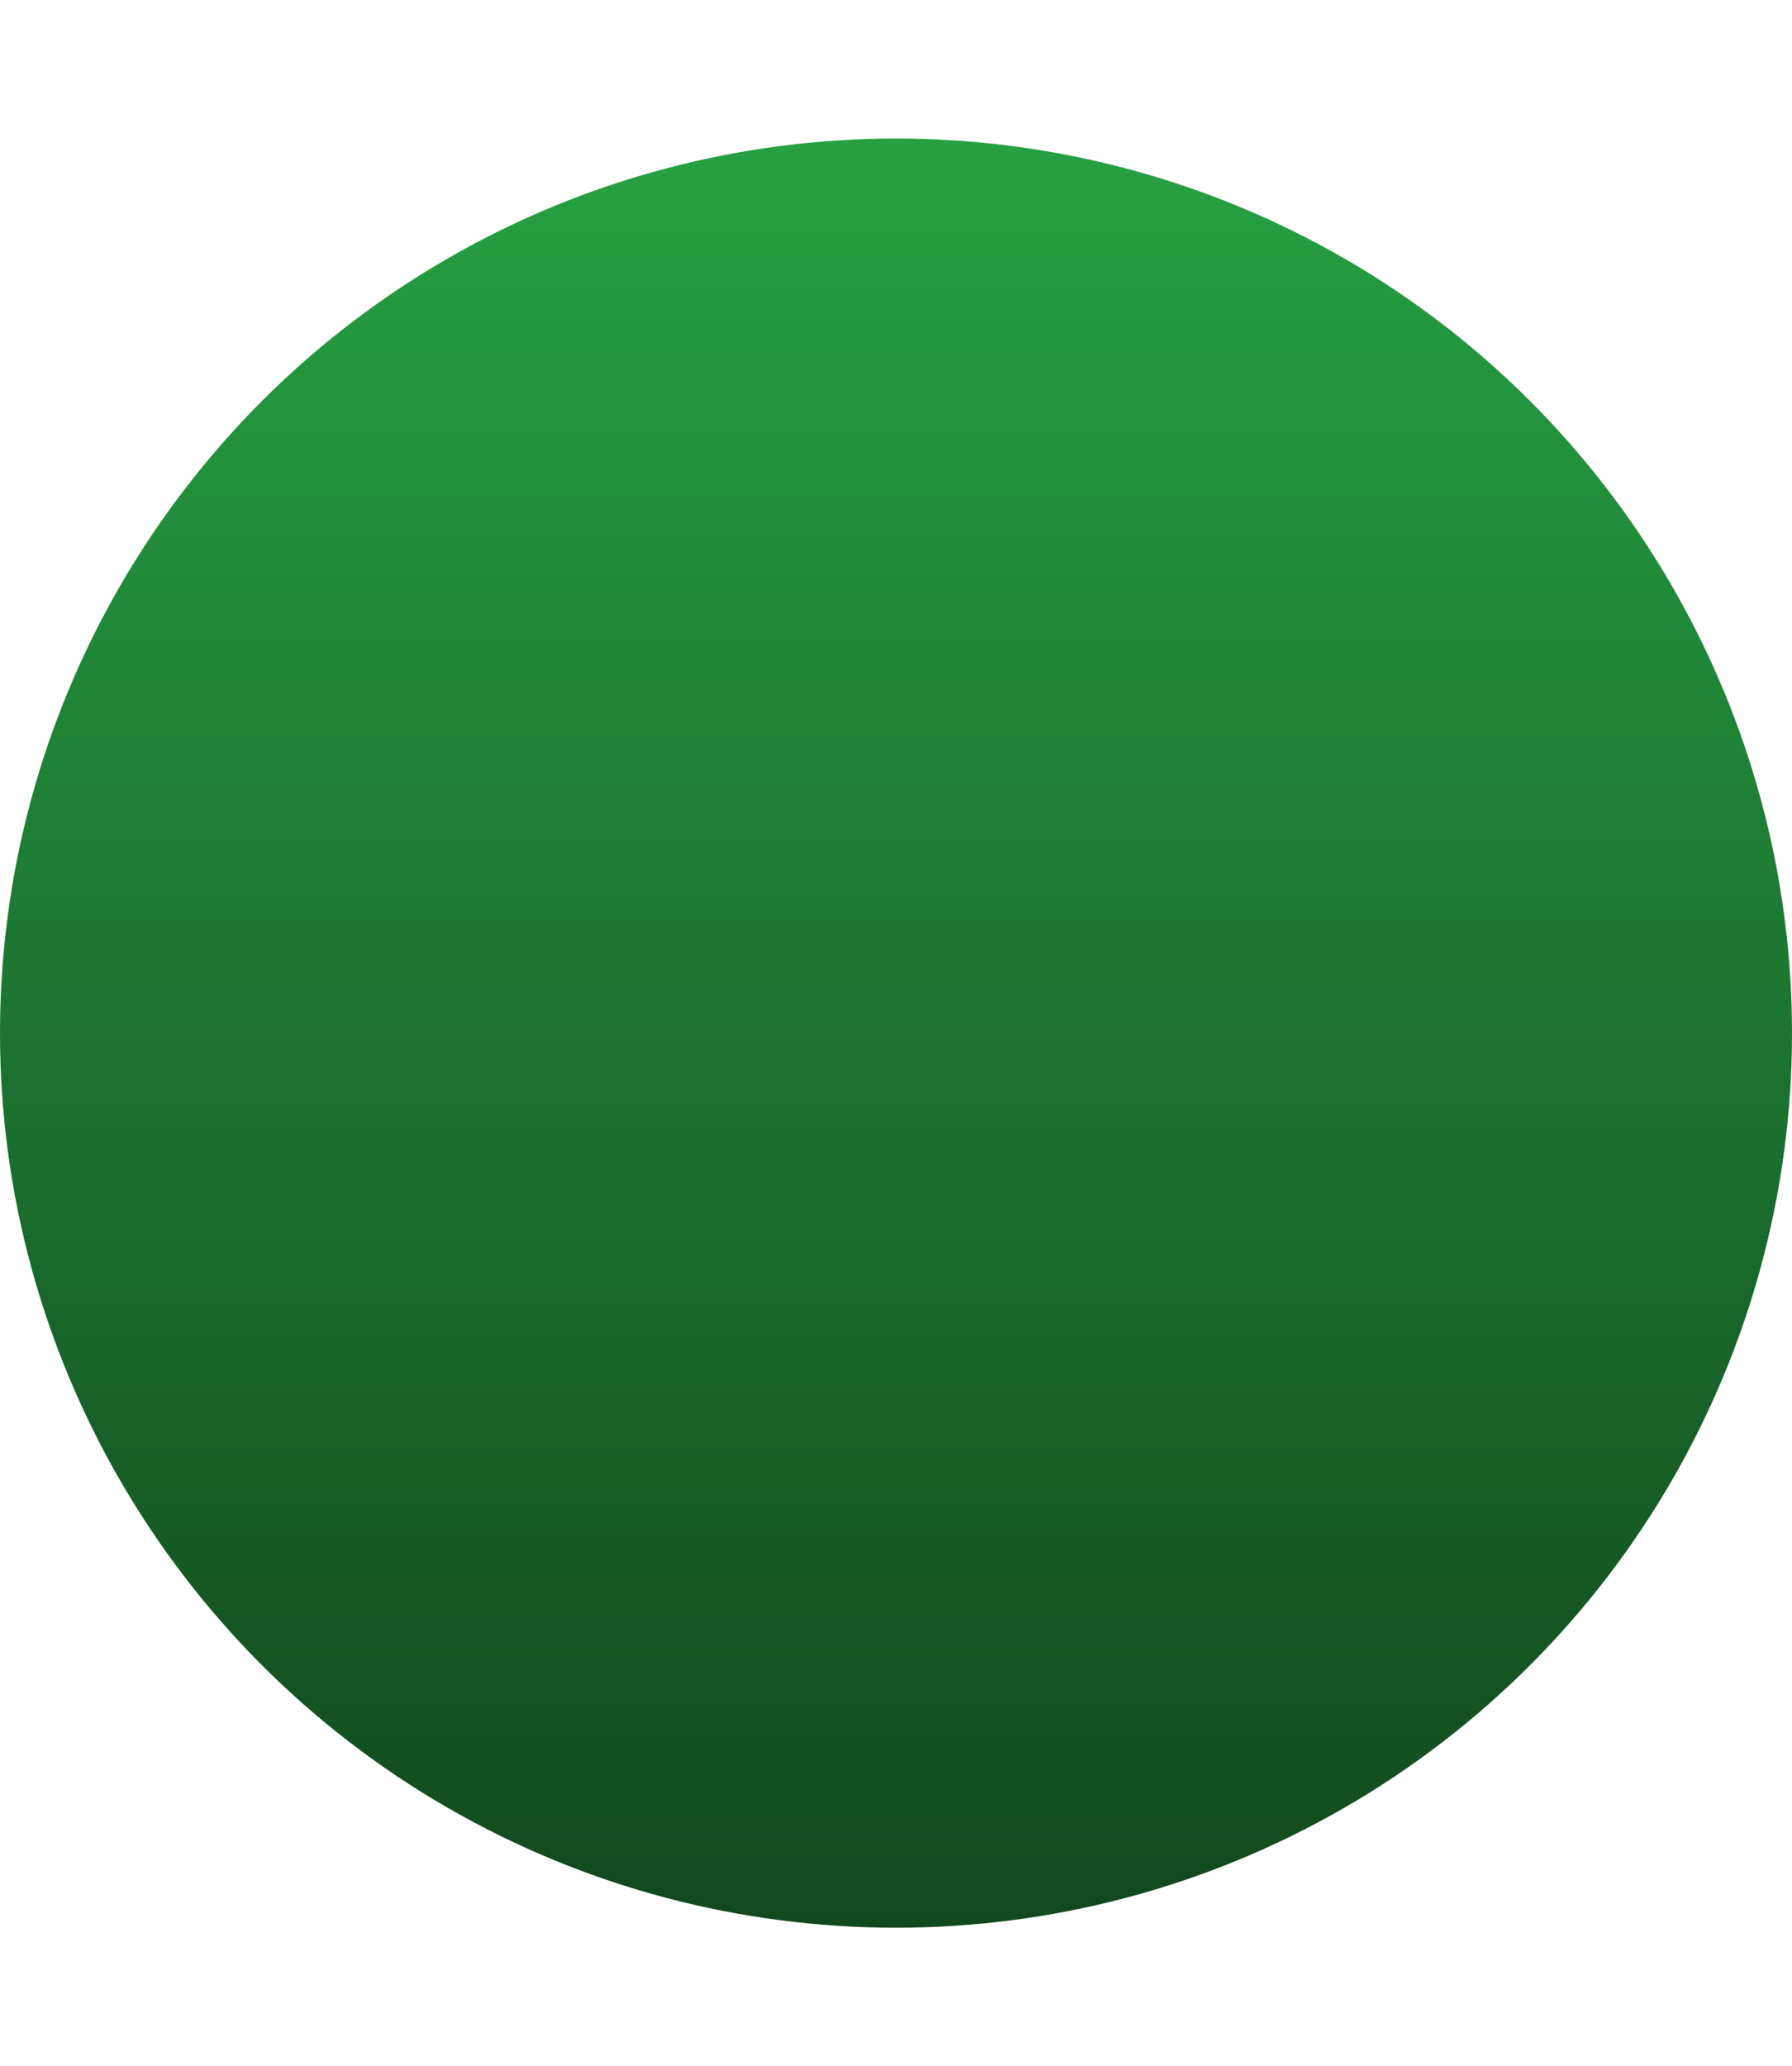 <svg width="59" height="68" viewBox="0 0 59 68" fill="none" xmlns="http://www.w3.org/2000/svg">
<path d="M14.75 8.5C23.867 3.246 35.133 3.246 44.25 8.5C53.363 13.752 59 23.482 59 34C59 44.518 53.363 54.248 44.25 59.5C35.133 64.754 23.867 64.754 14.75 59.5C5.637 54.248 0 44.518 0 34C0 23.482 5.637 13.752 14.75 8.5Z" fill="url(#paint0_linear_2229_2673)"/>
<defs>
<linearGradient id="paint0_linear_2229_2673" x1="29.5" y1="0" x2="29.5" y2="68" gradientUnits="userSpaceOnUse">
<stop stop-color="#28A745"/>
<stop offset="1" stop-color="#10411B"/>
</linearGradient>
</defs>
</svg>
